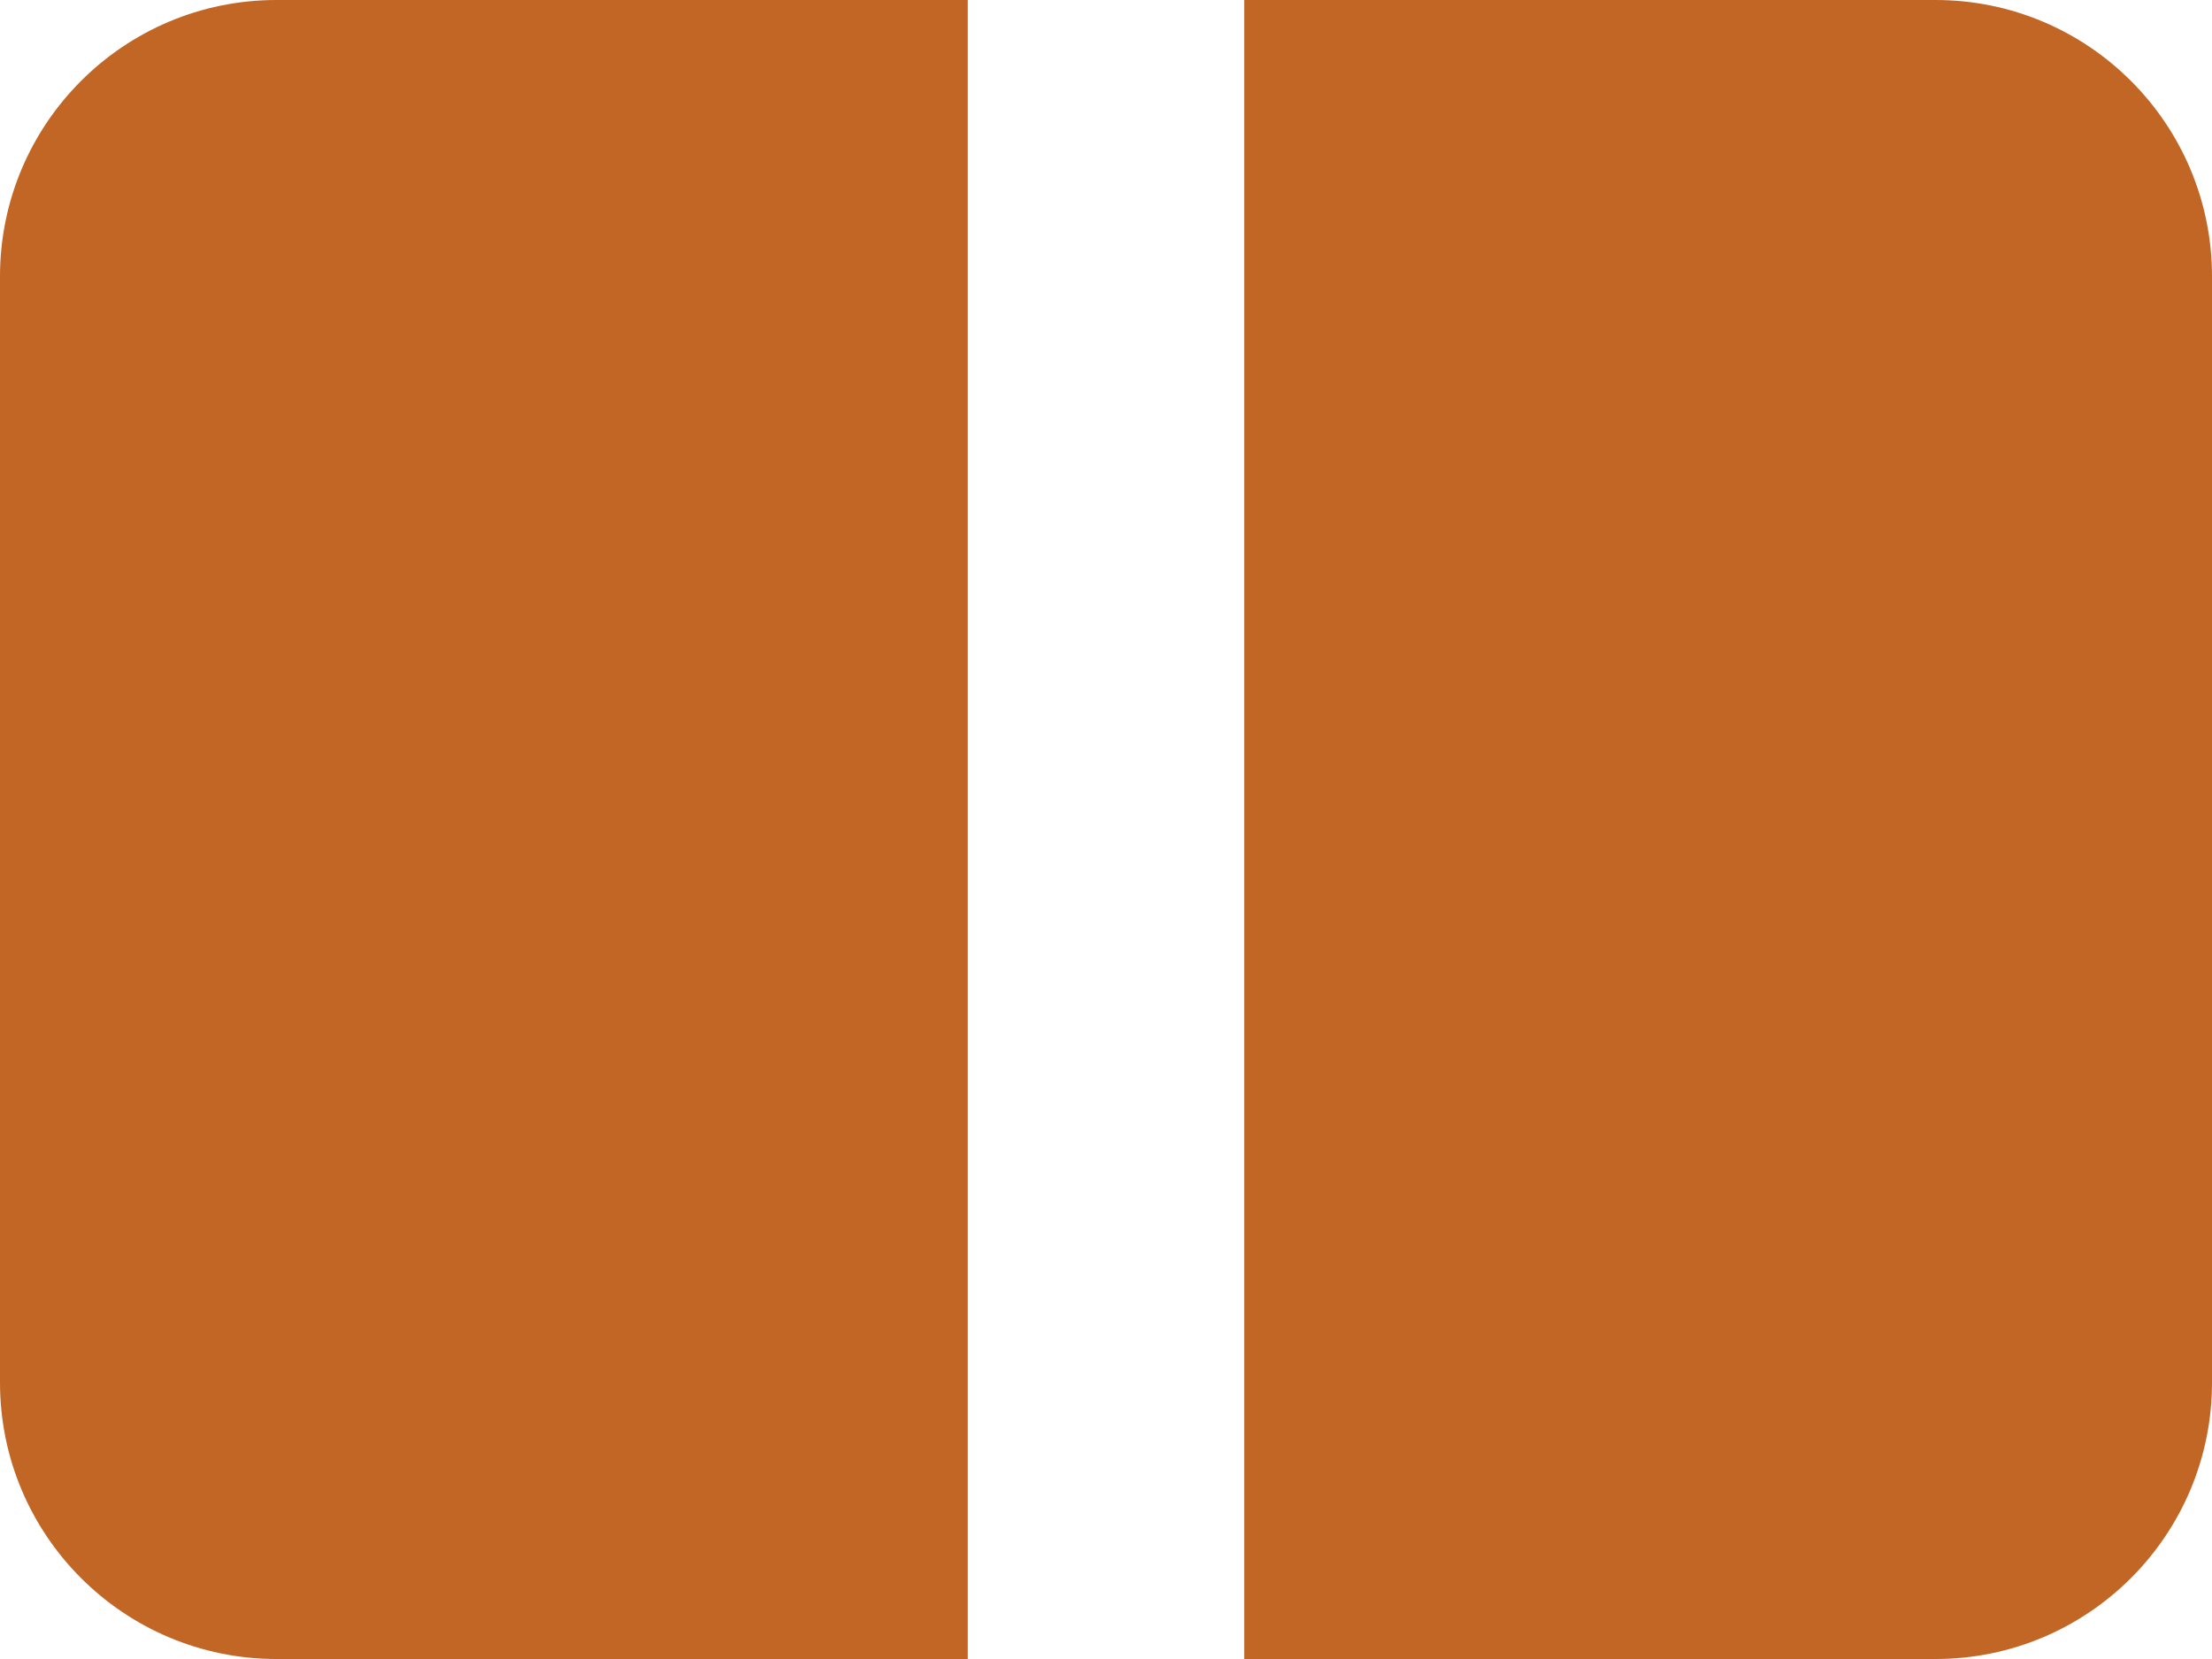 
<svg width="32px" height="24px" viewBox="0 0 32 24" version="1.1" xmlns="http://www.w3.org/2000/svg" xmlns:xlink="http://www.w3.org/1999/xlink">
    <g id="Symbols" stroke="none" stroke-width="1" fill="none" fill-rule="evenodd">
        <g id="Clay-court-indicator" fill="#C16625">
            <g>
                <path d="M18,0 L28,0 C30.209,-4.05812251e-16 32,1.791 32,4 L32,20 C32,22.209 30.209,24 28,24 L18,24 L18,0 Z" id="Right"></path>
                <path d="M4,0 L14,0 L14,24 L4,24 C1.791,24 2.705415e-16,22.209 0,20 L0,4 C-2.705415e-16,1.791 1.791,4.05812251e-16 4,0 Z" id="Left"></path>
            </g>
        </g>
    </g>
</svg>